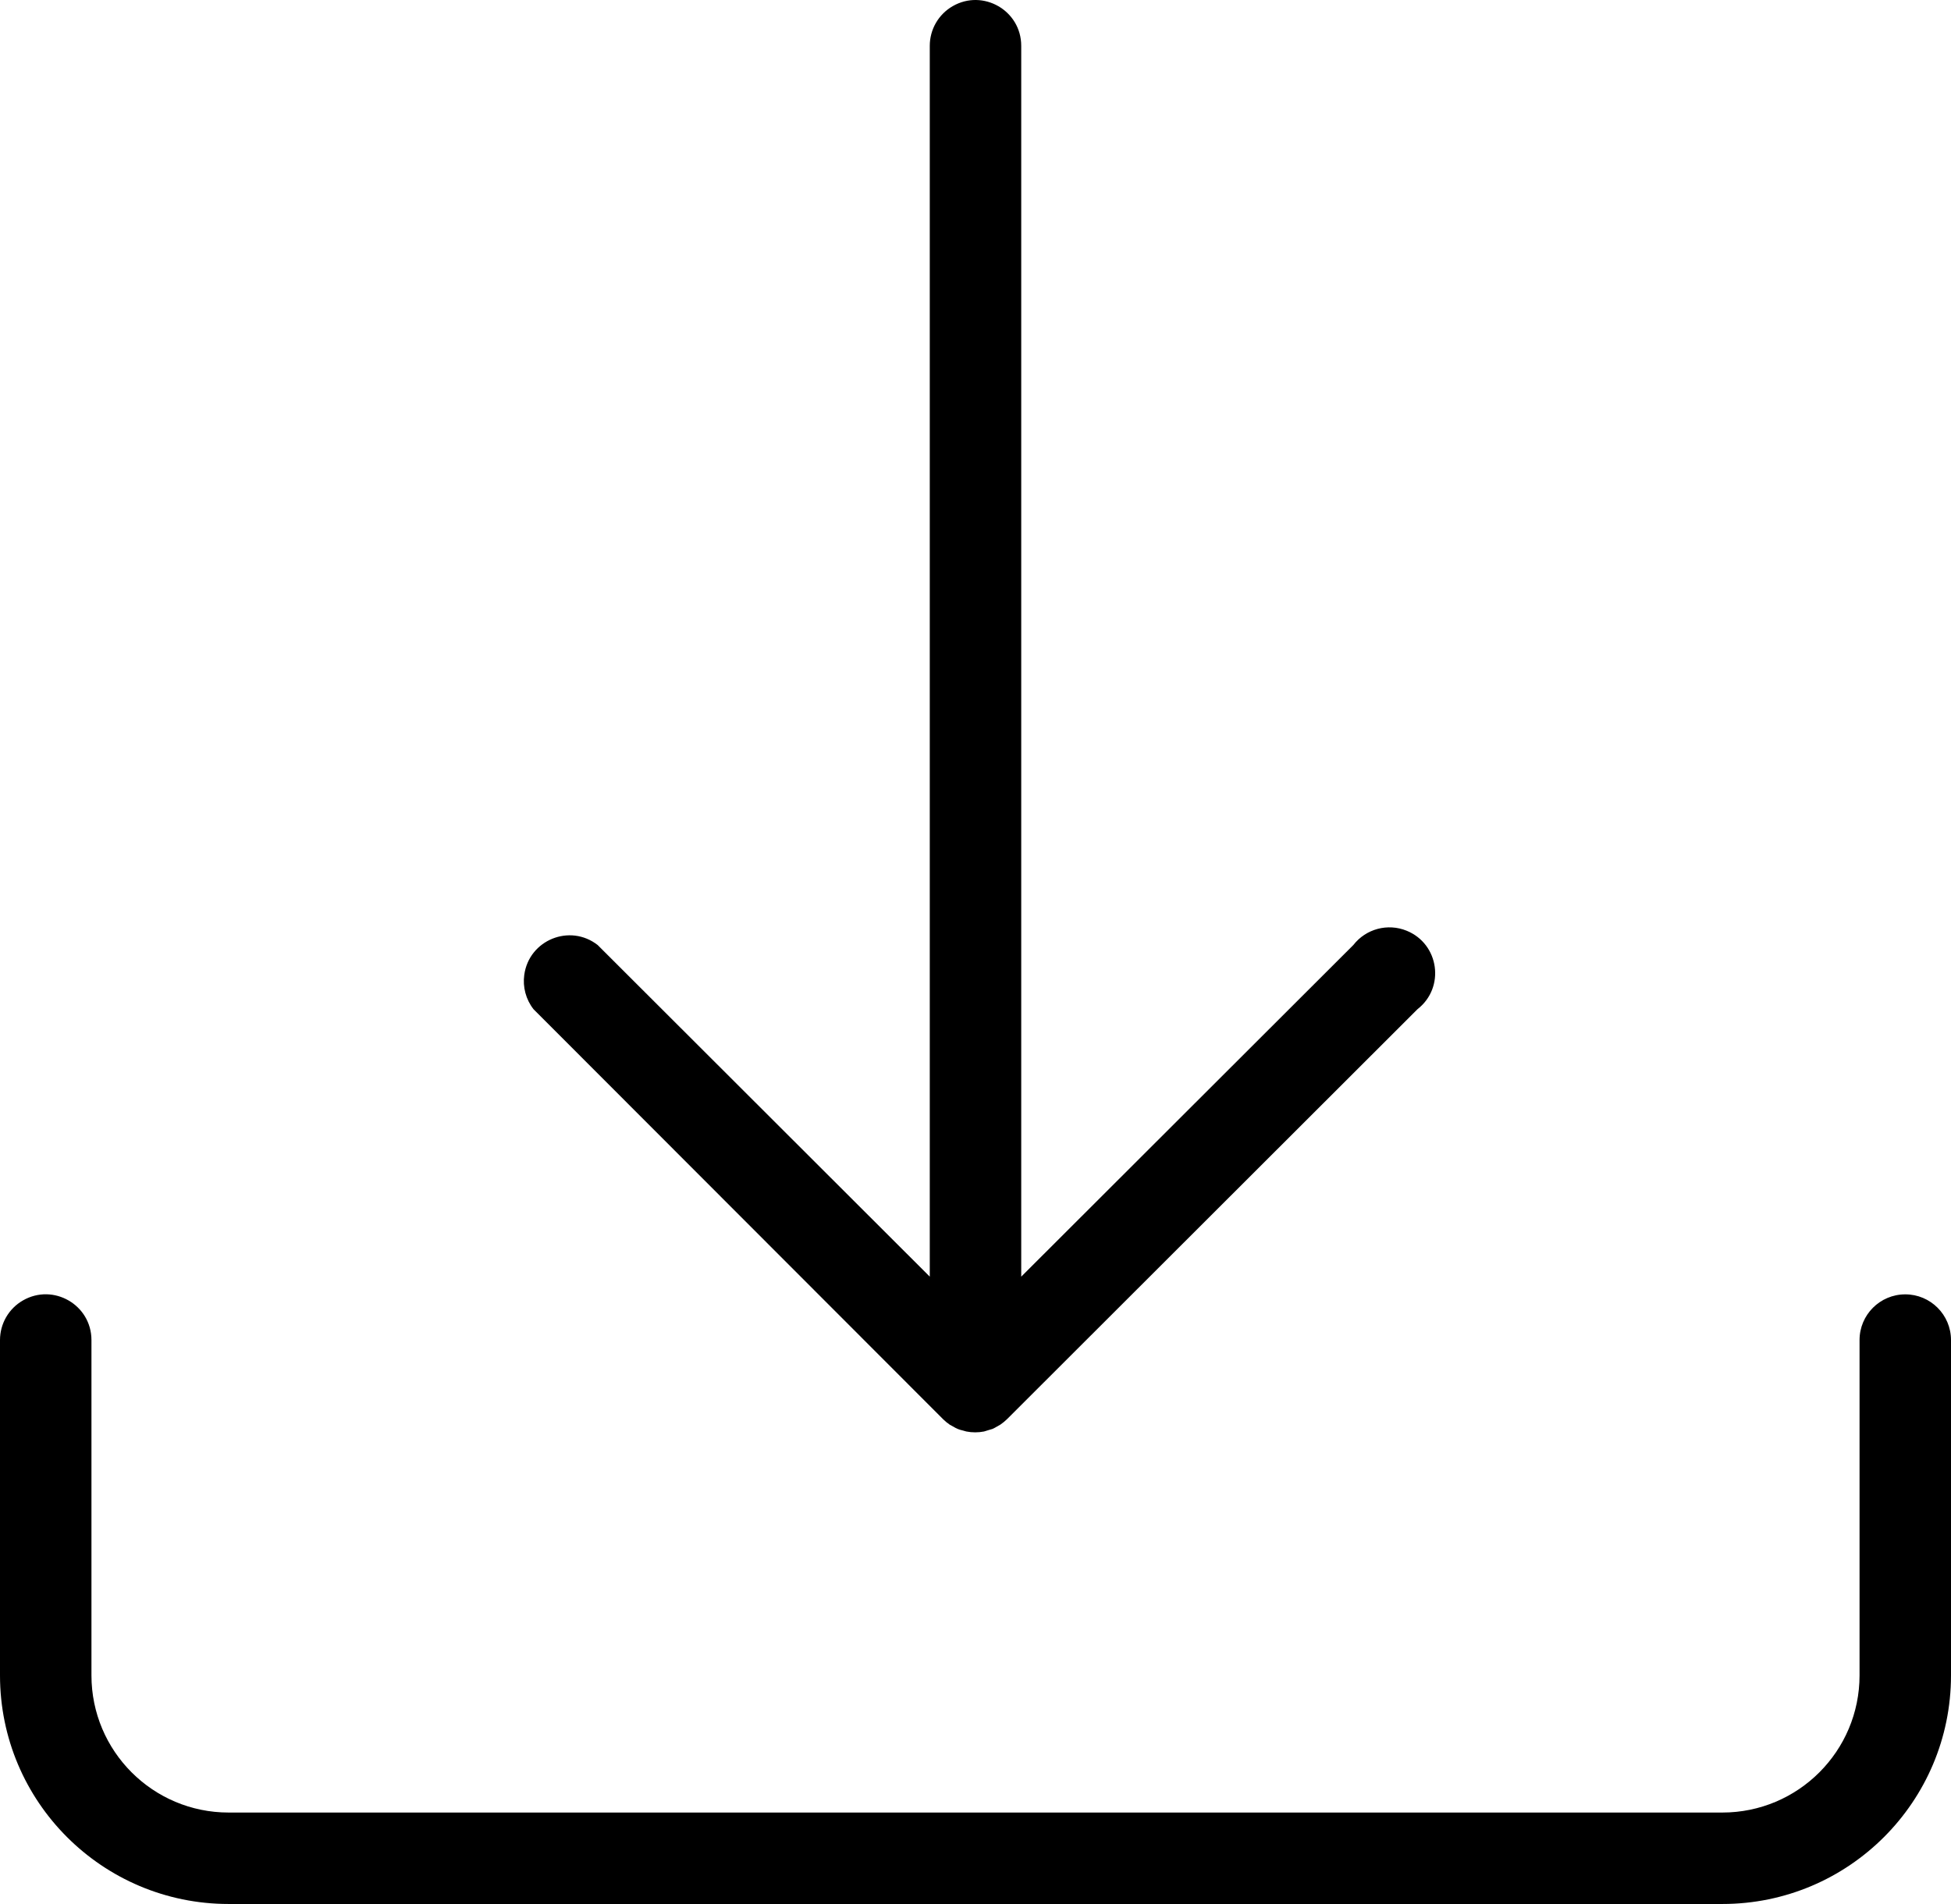 <?xml version="1.0" encoding="utf-8"?>
<svg viewBox="159.146 149.869 128 124.927" xmlns="http://www.w3.org/2000/svg">
  <g>
    <path d="M 284.146 234.796 C 282.489 234.796 281.146 236.139 281.146 237.796 L 281.146 259.796 C 281.146 264.766 277.116 268.796 272.146 268.796 L 174.146 268.796 C 169.175 268.796 165.146 264.766 165.146 259.796 L 165.146 237.796 C 165.146 235.486 162.646 234.043 160.646 235.198 C 159.717 235.733 159.146 236.724 159.146 237.796 L 159.146 259.796 C 159.146 268.08 165.861 274.796 174.146 274.796 L 272.146 274.796 C 280.43 274.796 287.146 268.08 287.146 259.796 L 287.146 237.796 C 287.146 236.139 285.802 234.796 284.146 234.796 Z"/>
    <path d="M 221.026 242.994 C 221.161 243.127 221.308 243.248 221.466 243.354 L 221.706 243.484 C 221.886 243.599 222.086 243.68 222.296 243.724 L 222.546 243.794 C 222.929 243.869 223.323 243.869 223.706 243.794 L 223.966 243.714 L 224.266 243.624 C 224.369 243.576 224.469 243.522 224.566 243.464 L 224.776 243.344 C 224.941 243.232 225.095 243.105 225.236 242.964 L 252.146 216.084 C 253.968 214.665 253.572 211.806 251.432 210.937 C 250.188 210.431 248.76 210.814 247.936 211.874 L 226.146 233.634 L 226.146 152.874 C 226.146 150.564 223.646 149.121 221.646 150.275 C 220.717 150.811 220.146 151.802 220.146 152.874 L 220.146 233.634 L 198.356 211.874 C 196.533 210.455 193.859 211.542 193.542 213.829 C 193.43 214.631 193.648 215.444 194.146 216.084 L 221.026 242.994 Z"/>
  </g>
</svg>